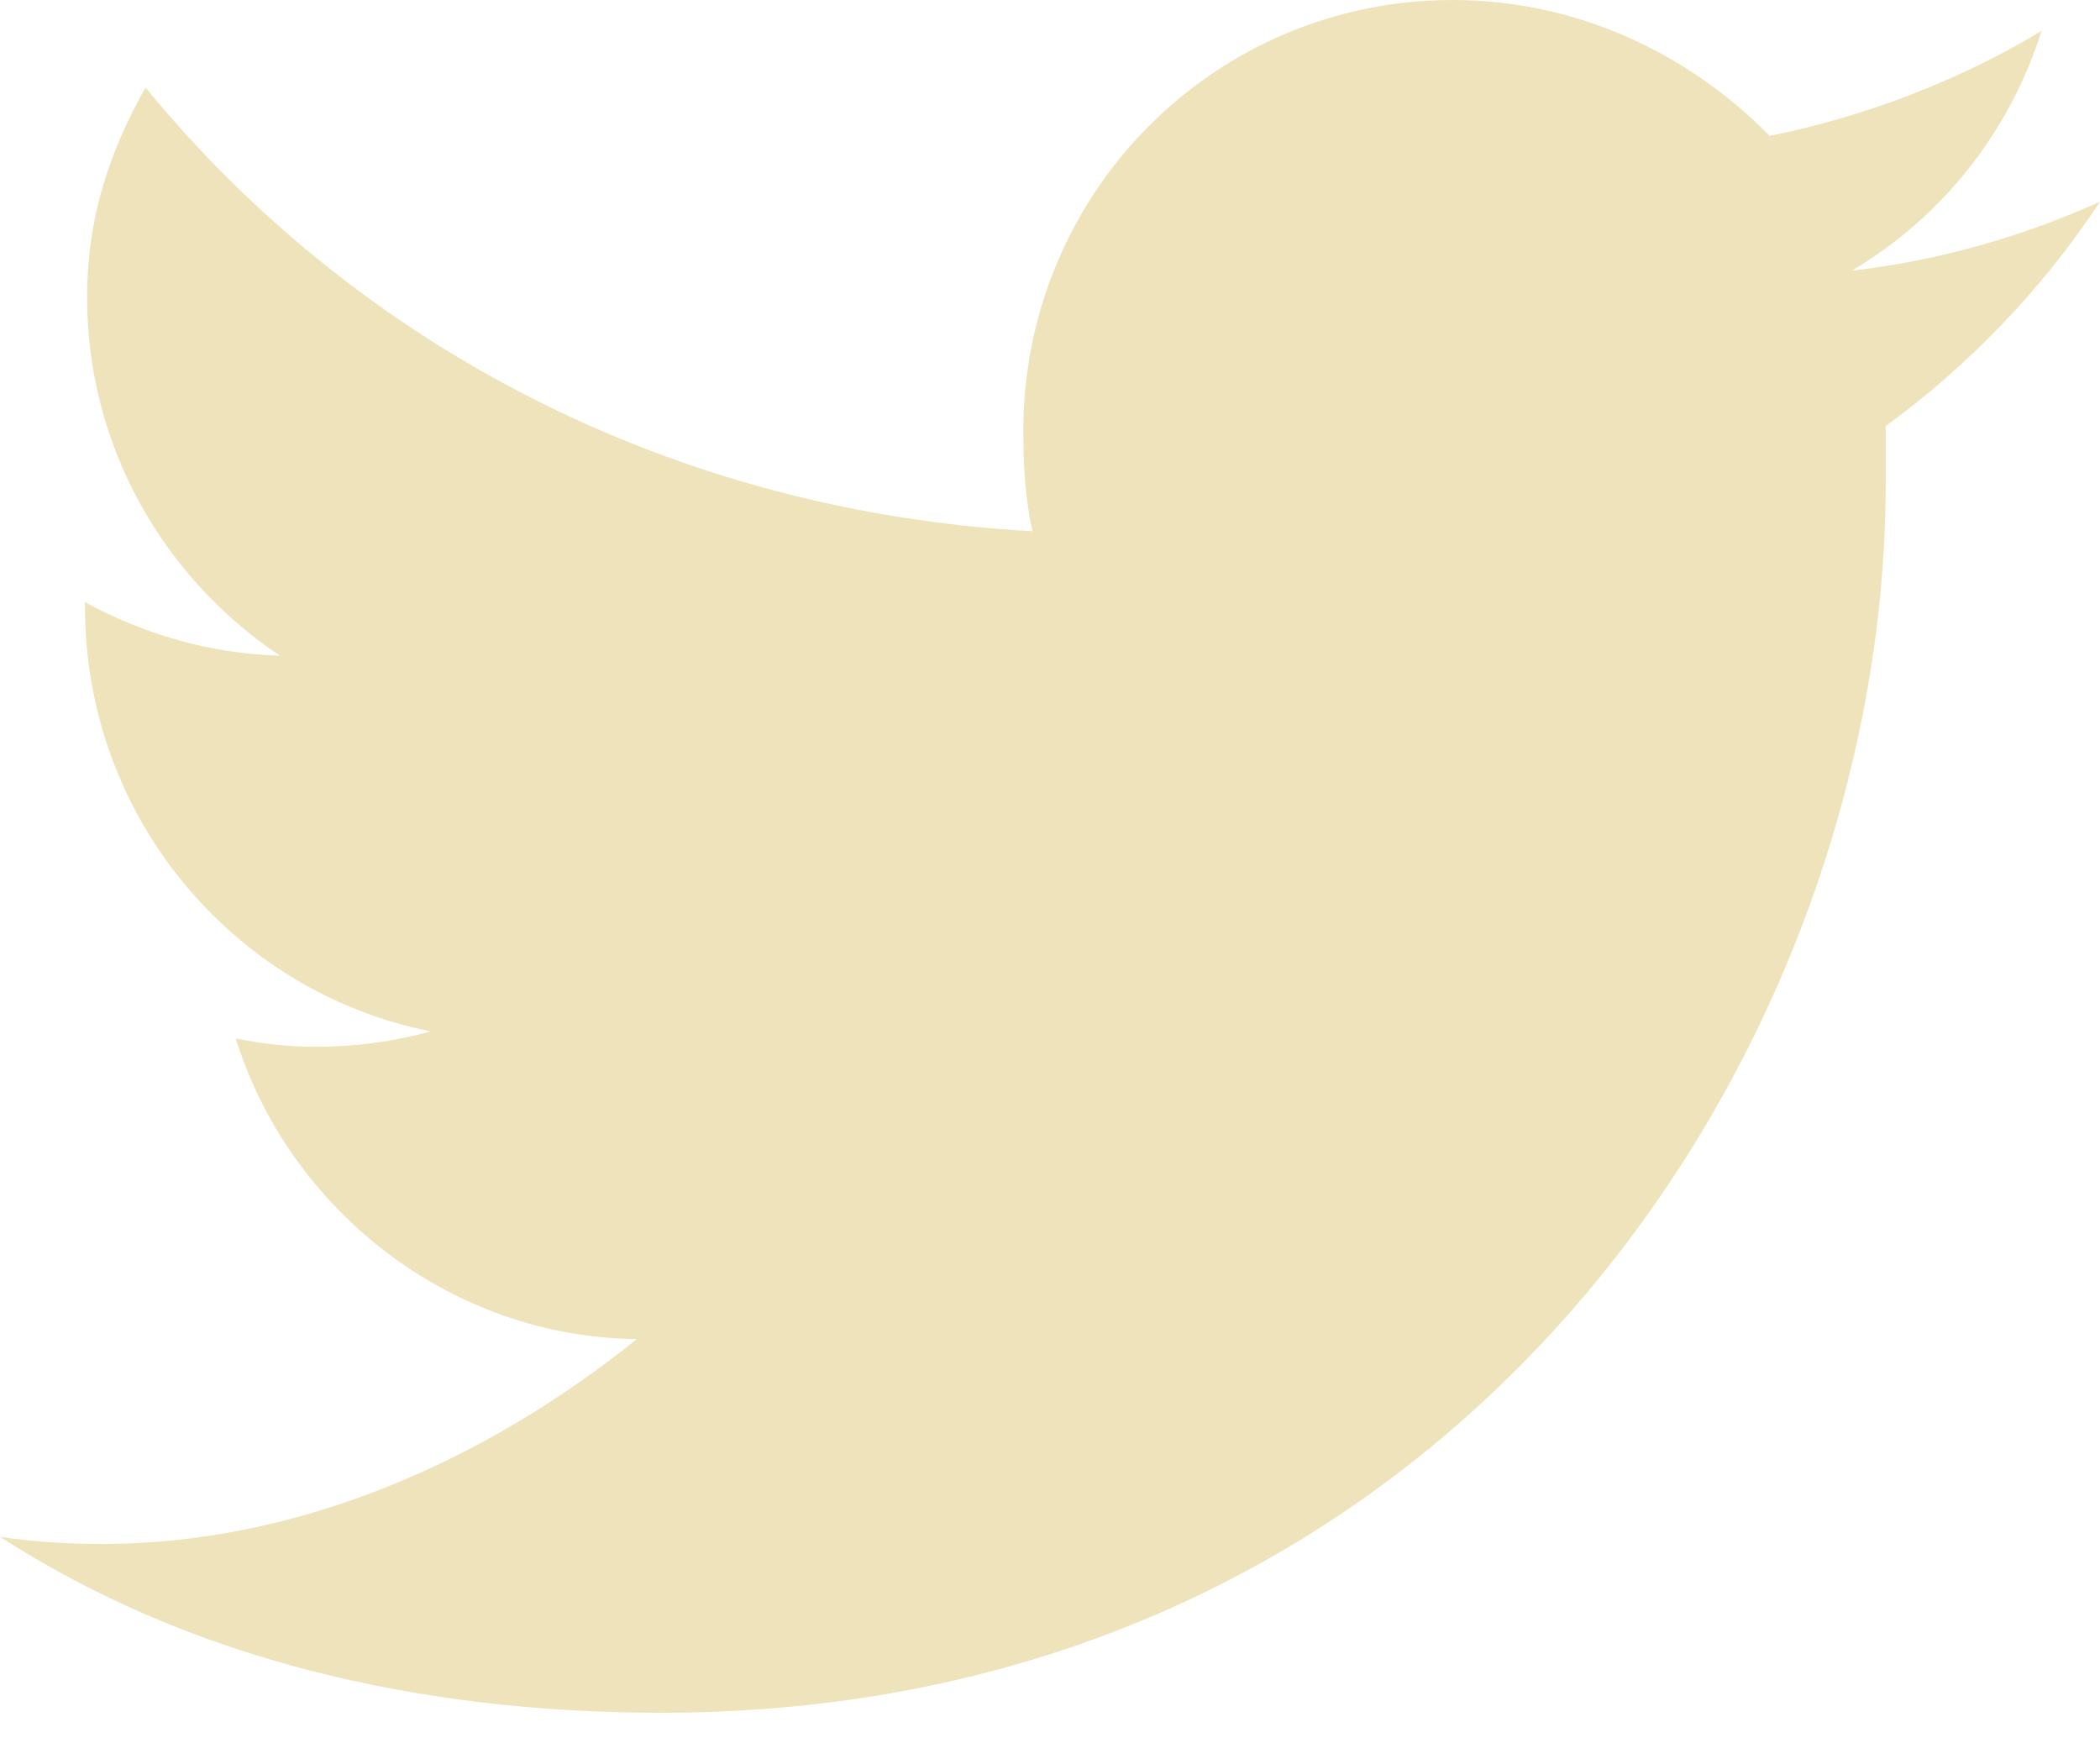 <svg width="25" height="21" viewBox="0 0 25 21" xmlns="http://www.w3.org/2000/svg"><title>twitter</title><path d="M25 2.402c-.928.416-1.904.698-2.954.82 1.074-.636 1.88-1.654 2.258-2.854-.976.588-2.087 1.017-3.235 1.25C20.104.637 18.773 0 17.296 0c-2.832 0-5.114 2.29-5.114 5.134 0 .405.024.82.11 1.19-4.25-.234-8.008-2.17-10.56-5.282-.427.76-.695 1.544-.695 2.5 0 1.764.903 3.332 2.295 4.264-.843-.025-1.624-.258-2.32-.638v.062c0 2.5 1.77 4.582 4.114 5.048-.44.123-.903.184-1.367.184-.318 0-.635-.037-.952-.098.634 2.034 2.55 3.553 4.773 3.578-1.733 1.397-3.967 2.438-6.36 2.438-.414 0-.817-.024-1.22-.085 2.258 1.458 4.98 2.095 7.874 2.095 9.423 0 14.575-7.842 14.575-14.643v-.674c.988-.723 1.854-1.617 2.55-2.67z" fill="#EFE3BB" fill-rule="evenodd"/></svg>